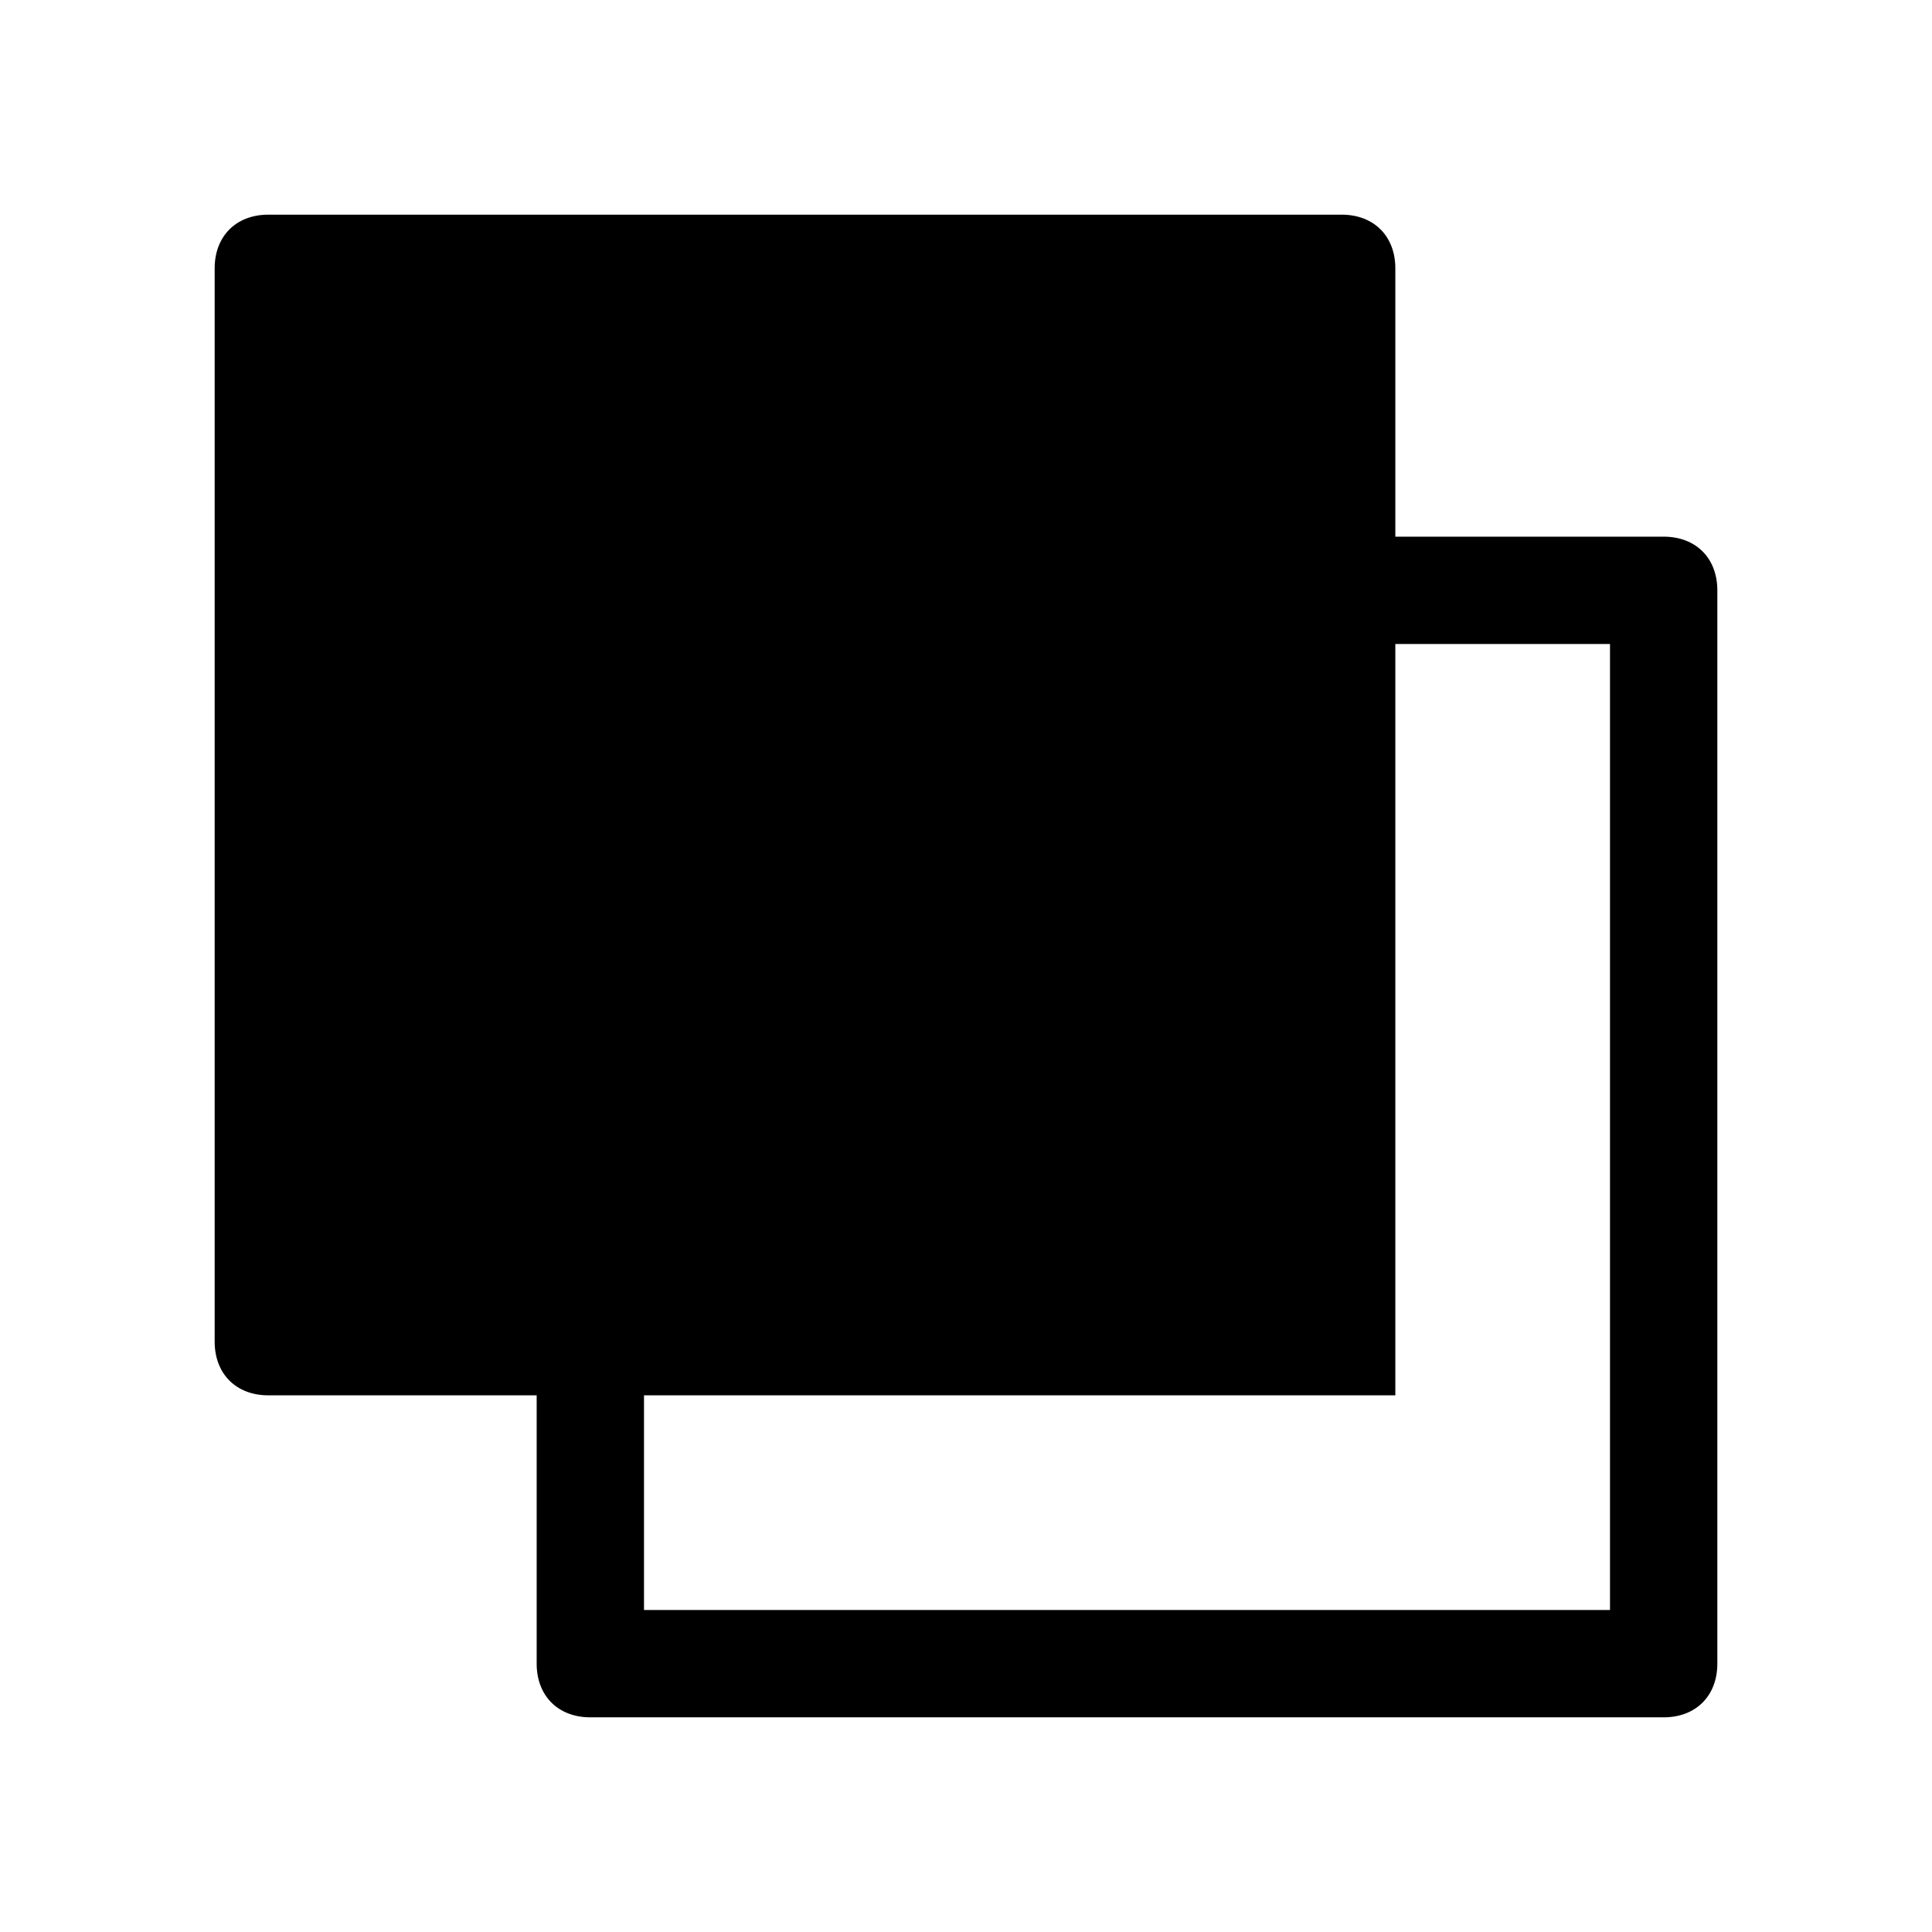 <?xml version="1.0" standalone="no"?><!DOCTYPE svg PUBLIC "-//W3C//DTD SVG 1.1//EN" "http://www.w3.org/Graphics/SVG/1.1/DTD/svg11.dtd"><svg t="1520500044492" class="icon" style="" viewBox="0 0 1024 1024" version="1.1" xmlns="http://www.w3.org/2000/svg" p-id="12905" xmlns:xlink="http://www.w3.org/1999/xlink" width="200" height="200"><defs><style type="text/css"></style></defs><path d="M739.556 341.333h113.778v512H341.333v-113.778h398.222V341.333z m-455.111 398.222v142.222c0 17.067 11.378 28.444 28.444 28.444h568.889c17.067 0 28.444-11.378 28.444-28.444v-568.889c0-17.067-11.378-28.444-28.444-28.444H739.556V142.222c0-17.067-11.378-28.444-28.444-28.444h-568.889c-17.067 0-28.444 11.378-28.444 28.444v568.889c0 17.067 11.378 28.444 28.444 28.444H284.444z" p-id="12906"></path></svg>